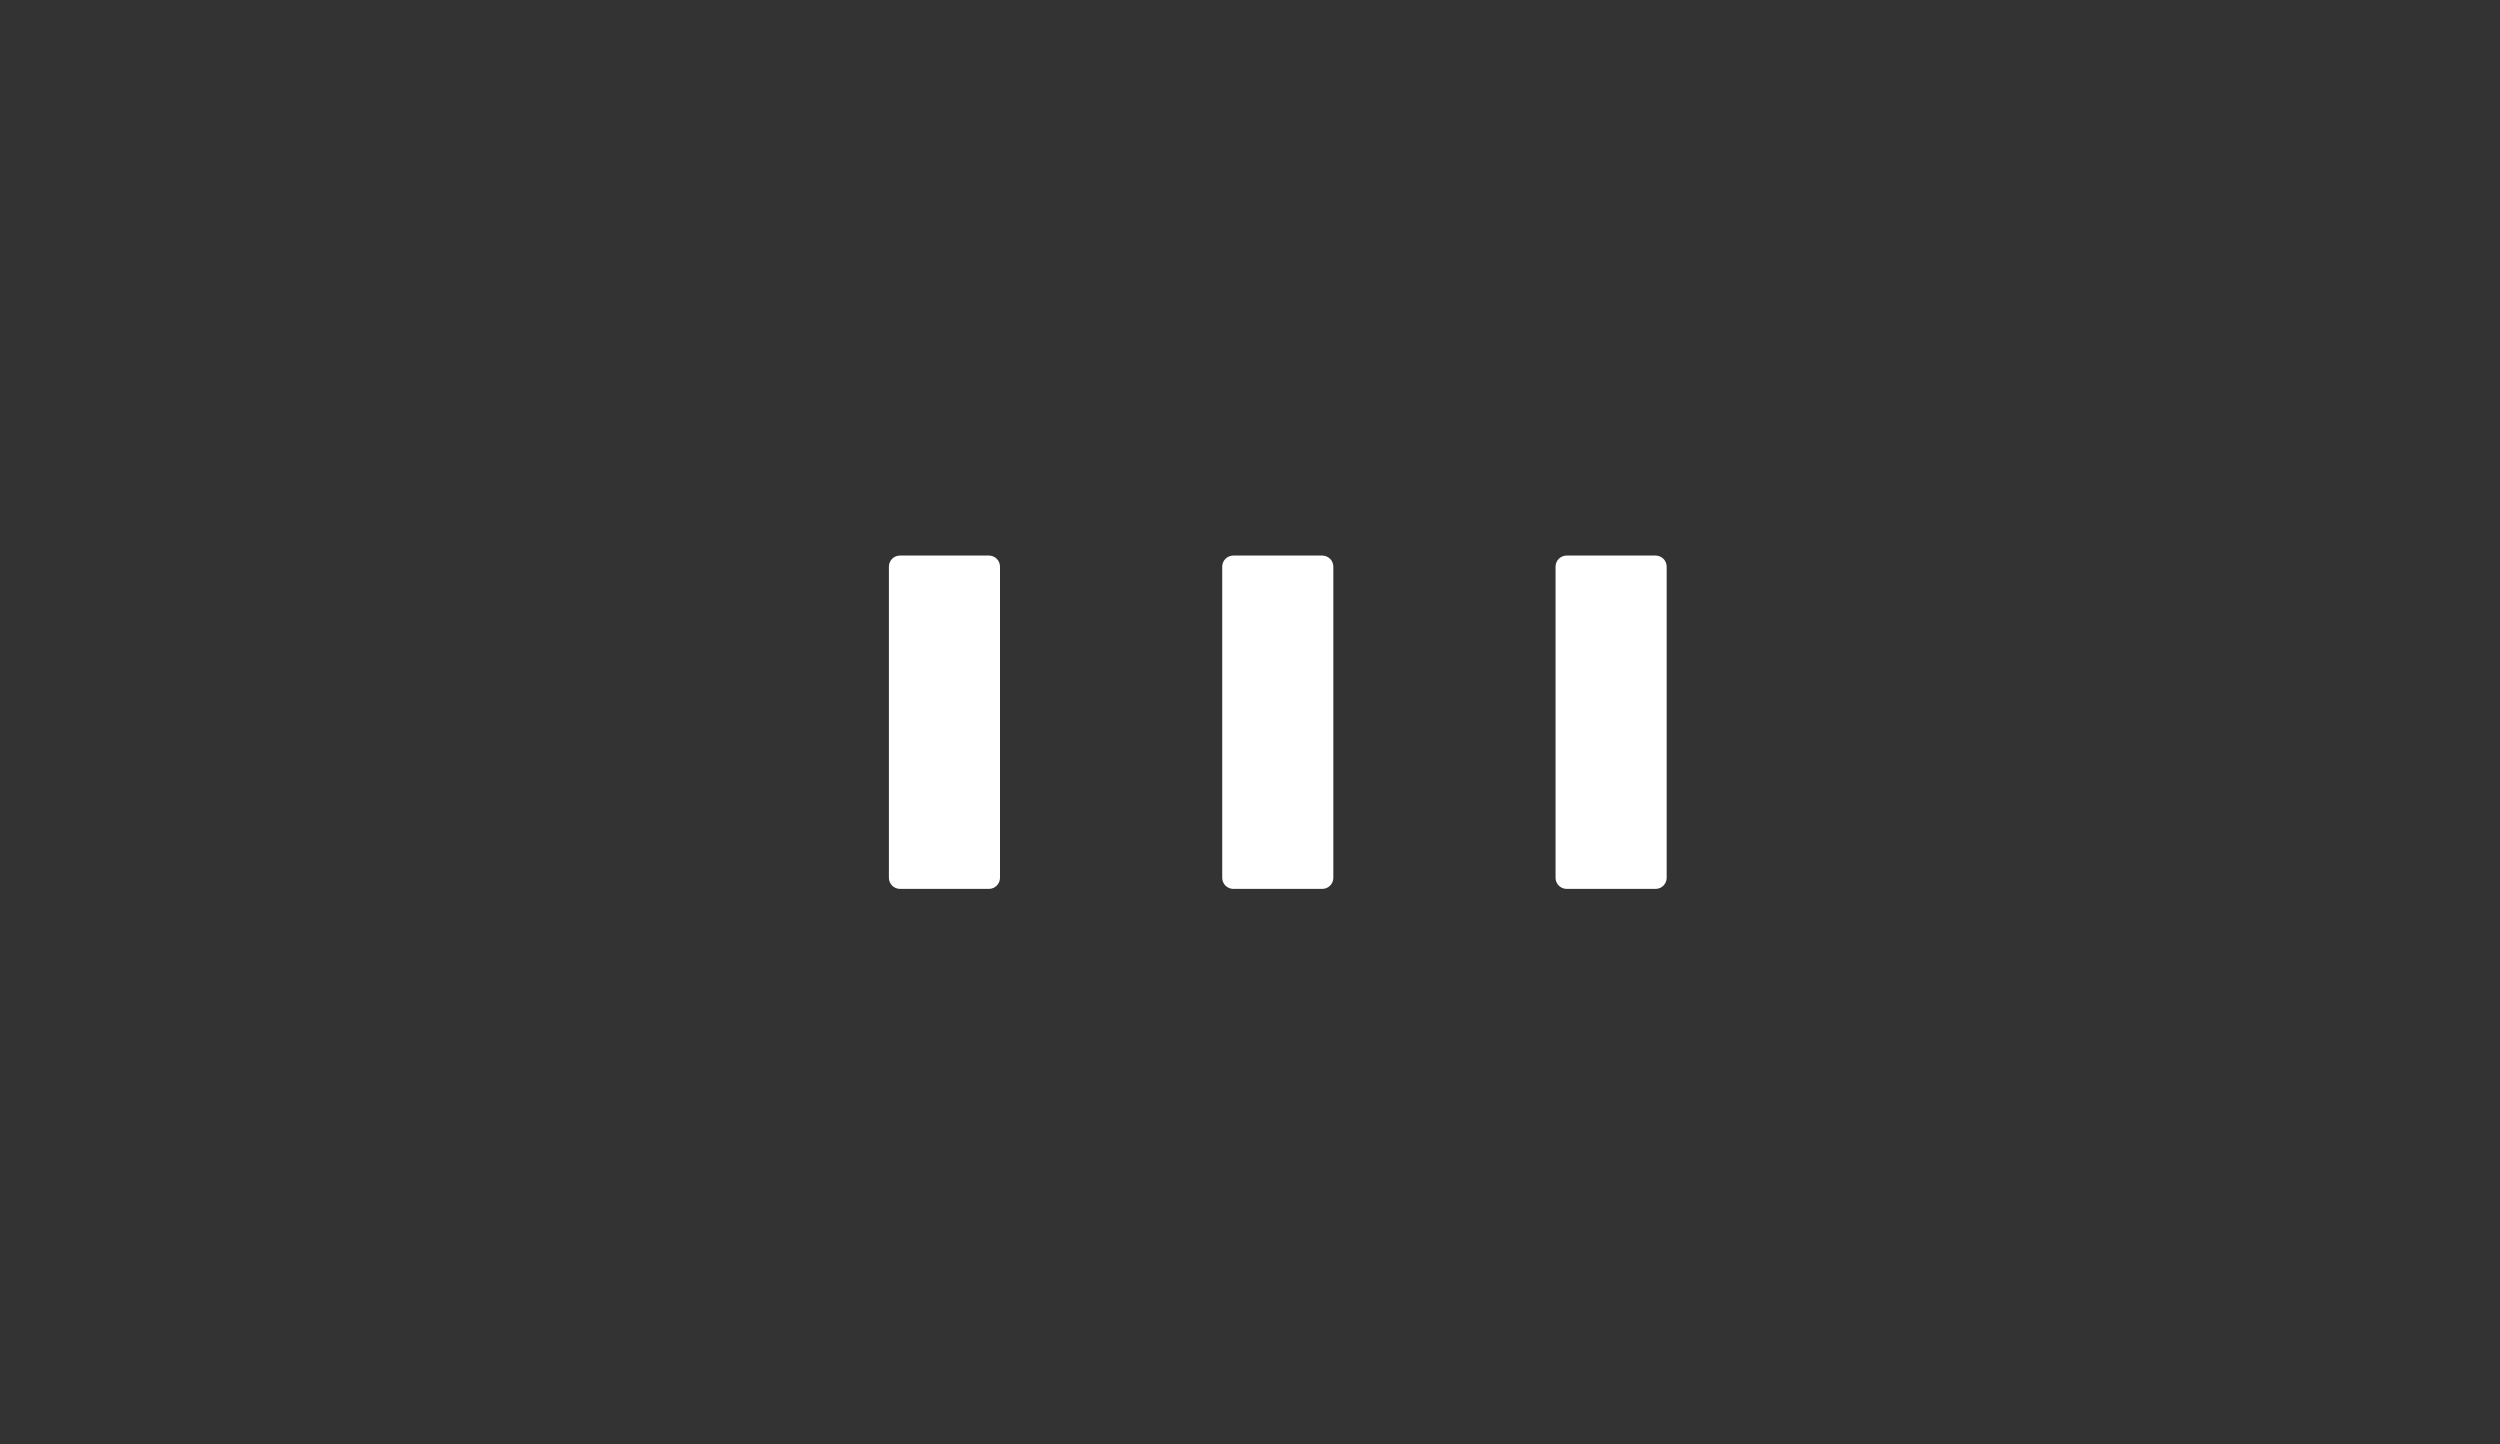 <svg width="45" height="26" viewBox="0 0 45 26" fill="none" xmlns="http://www.w3.org/2000/svg">
<rect x="0" y="0" width="45" height="26" fill="#333333" stroke="none"/>
<path d="M16 10.2C16 10.089 16.09 10 16.2 10H17.8C17.91 10 18 10.089 18 10.2V15.8C18 15.911 17.91 16 17.8 16H16.2C16.09 16 16 15.911 16 15.8V10.2Z" fill="white"/>
<path d="M22 10.2C22 10.089 22.09 10 22.2 10H23.8C23.91 10 24 10.089 24 10.2V15.8C24 15.911 23.91 16 23.8 16H22.2C22.09 16 22 15.911 22 15.8V10.2Z" fill="white"/>
<path d="M28.2 10C28.09 10 28 10.089 28 10.2V15.8C28 15.911 28.09 16 28.2 16H29.8C29.91 16 30 15.911 30 15.8V10.2C30 10.089 29.91 10 29.8 10H28.2Z" fill="white"/>
</svg>
